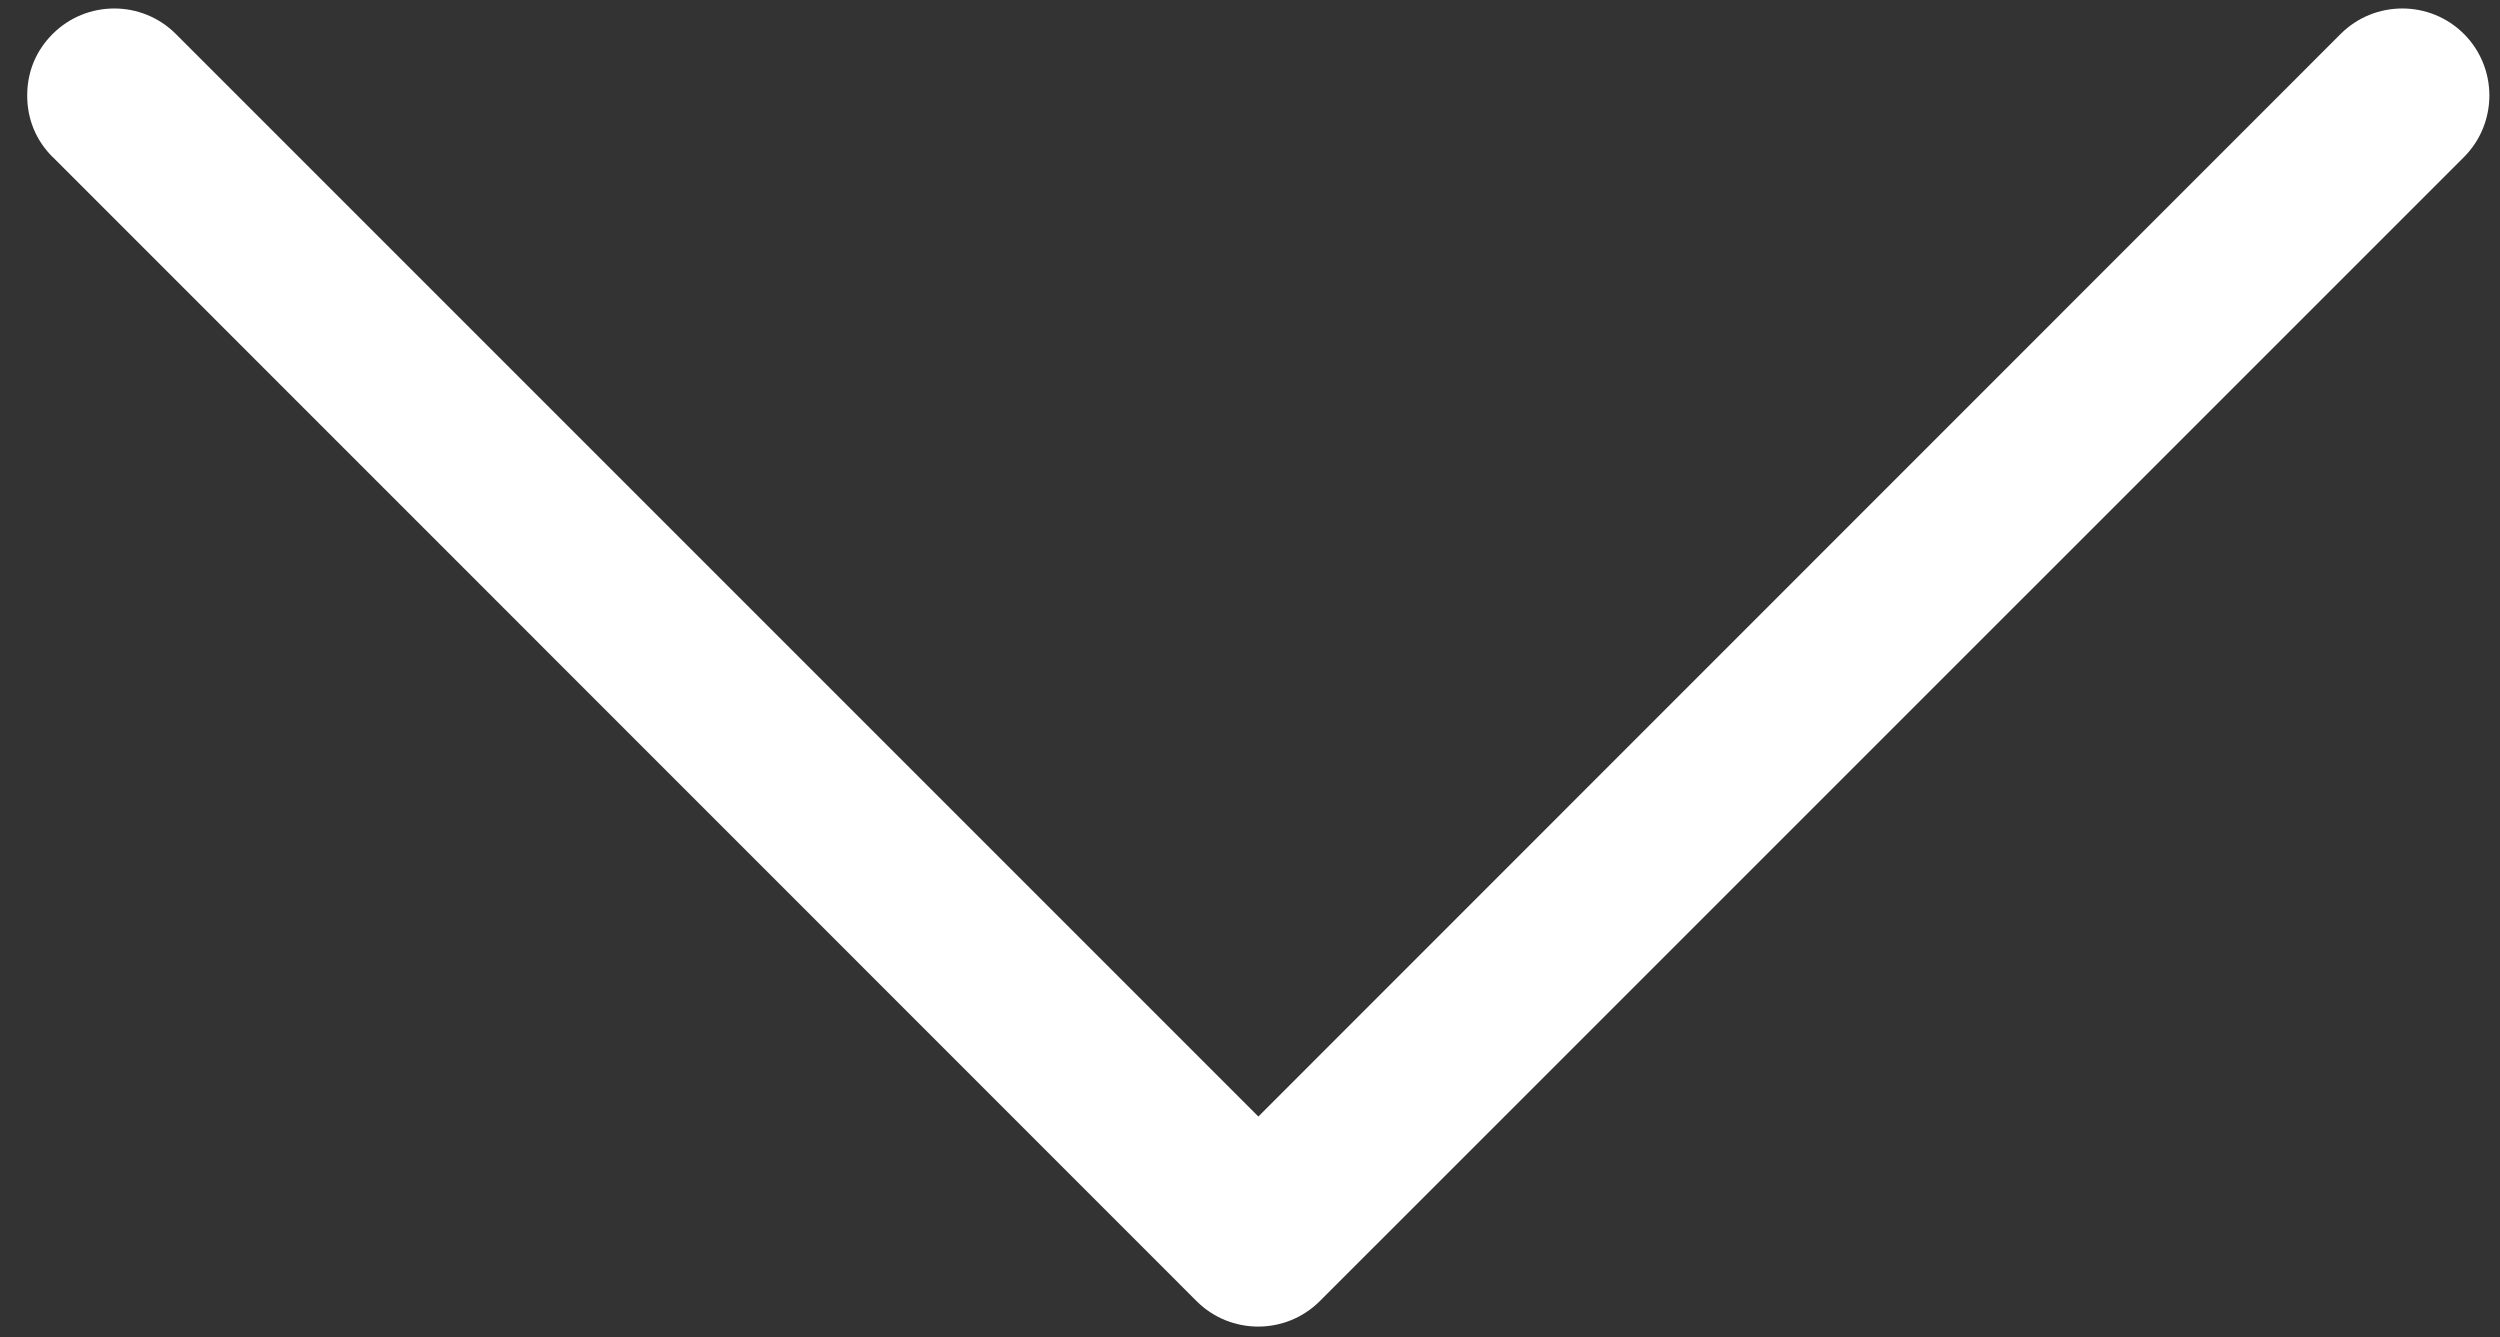 <svg width="43" height="23" viewBox="0 0 43 23" xmlns="http://www.w3.org/2000/svg"><rect x="0" y="0" width="43" height="23" fill="#333333" stroke="none"/><title>Shape</title><path d="M.906 2.702C.614 2.41.468 2.044.468 1.642c0-.4.146-.766.438-1.058C1.49 0 2.44 0 3.024.584l18.62 18.62L40.26.583C40.846 0 41.795 0 42.38.584c.583.584.583 1.533 0 2.118L22.7 22.38c-.585.583-1.534.583-2.118 0L.906 2.7z" fill="#FFF" fill-rule="evenodd"/></svg>